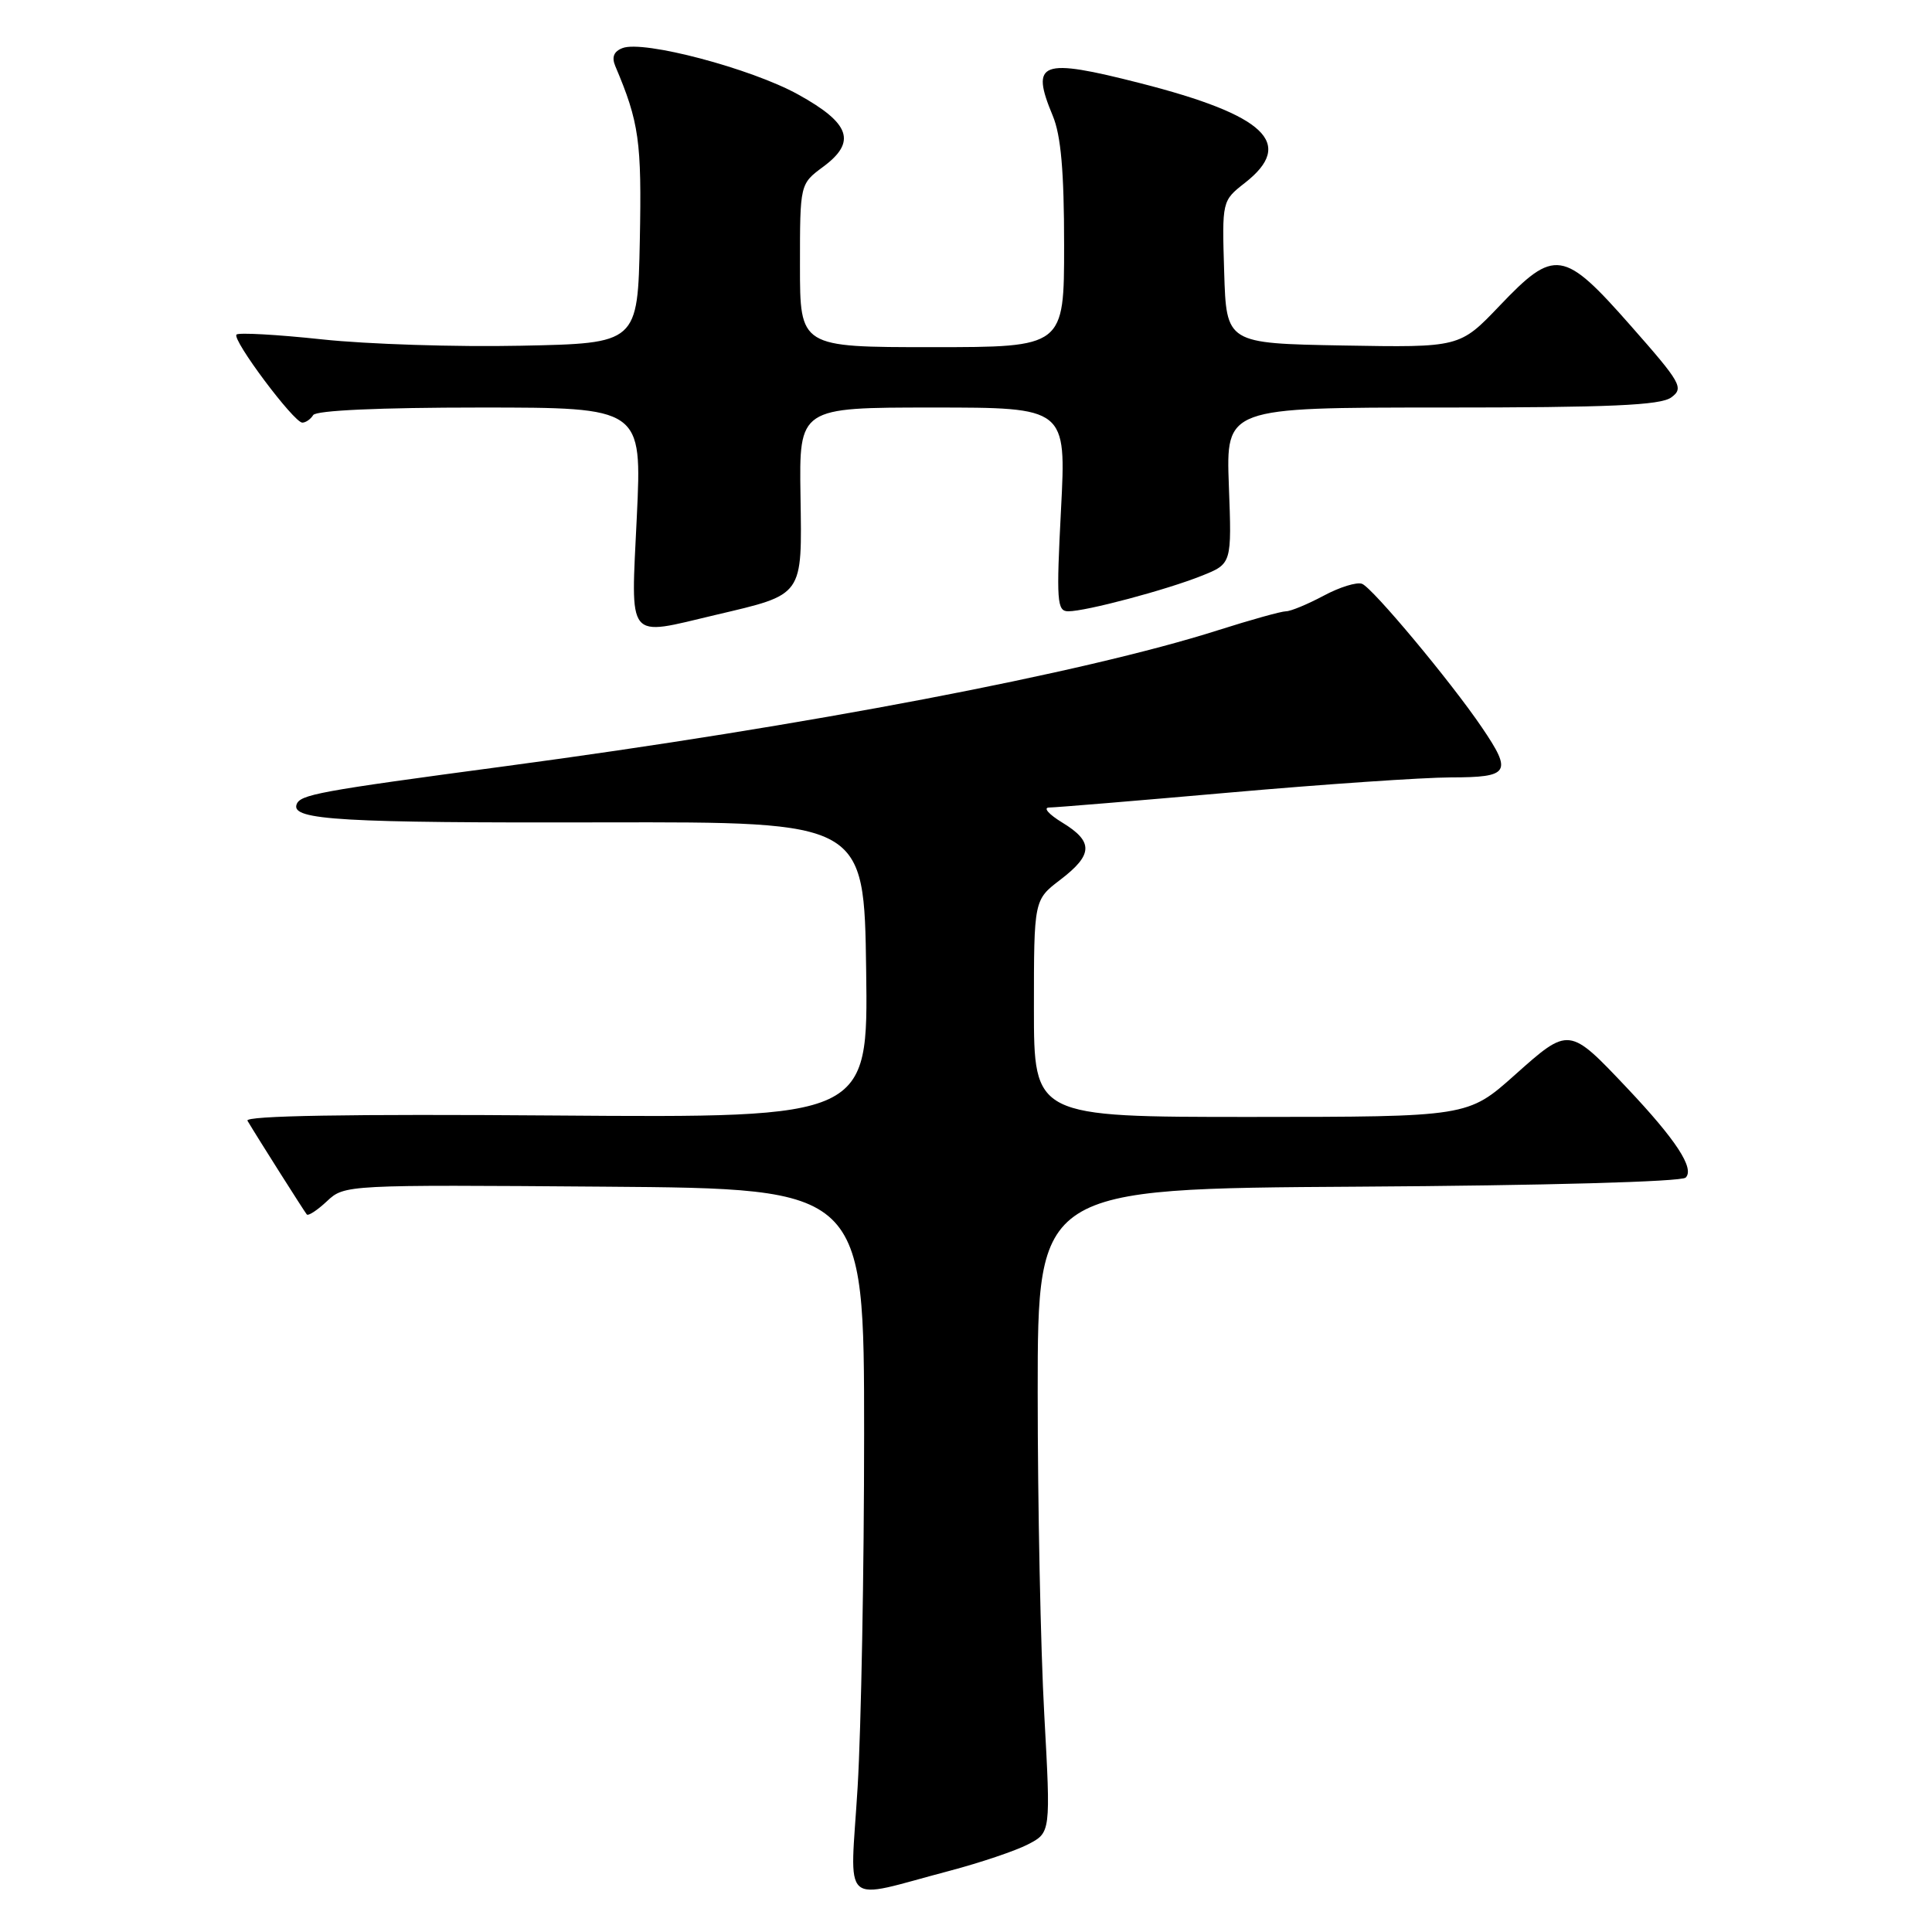 <?xml version="1.0" encoding="UTF-8" standalone="no"?>
<!DOCTYPE svg PUBLIC "-//W3C//DTD SVG 1.1//EN" "http://www.w3.org/Graphics/SVG/1.1/DTD/svg11.dtd" >
<svg xmlns="http://www.w3.org/2000/svg" xmlns:xlink="http://www.w3.org/1999/xlink" version="1.1" viewBox="0 0 256 256">
 <g >
 <path fill="currentColor"
d=" M 125.84 247.89 C 129.88 246.82 134.55 245.25 136.21 244.39 C 139.23 242.83 139.23 242.83 138.37 227.16 C 137.89 218.55 137.50 199.35 137.50 184.50 C 137.50 157.50 137.50 157.50 179.96 157.24 C 204.67 157.09 222.81 156.59 223.36 156.04 C 224.57 154.83 222.09 151.04 215.59 144.16 C 207.89 136.02 207.92 136.02 200.72 142.44 C 194.50 147.99 194.50 147.99 165.75 148.00 C 137.00 148.00 137.00 148.00 137.00 133.62 C 137.00 119.24 137.00 119.24 140.50 116.57 C 144.85 113.25 144.91 111.52 140.75 108.99 C 138.96 107.90 138.18 107.01 139.02 107.00 C 139.85 107.00 150.65 106.10 163.02 105.01 C 175.38 103.92 188.54 103.02 192.25 103.01 C 200.03 103.00 200.42 102.37 196.36 96.39 C 192.24 90.31 181.87 77.89 180.48 77.36 C 179.79 77.09 177.50 77.80 175.38 78.94 C 173.26 80.07 171.02 81.00 170.40 81.00 C 169.78 81.00 165.73 82.13 161.39 83.51 C 143.63 89.17 106.66 96.22 67.00 101.52 C 42.03 104.86 39.74 105.28 39.29 106.62 C 38.61 108.66 45.25 109.05 79.99 108.97 C 114.50 108.90 114.50 108.90 114.77 128.51 C 115.04 148.12 115.04 148.12 73.62 147.81 C 46.18 147.60 32.39 147.84 32.79 148.50 C 34.22 150.90 40.33 160.54 40.65 160.92 C 40.85 161.15 42.05 160.36 43.33 159.16 C 45.64 156.99 45.89 156.98 80.08 157.24 C 114.50 157.50 114.50 157.50 114.50 190.00 C 114.50 207.88 114.11 228.93 113.64 236.80 C 112.65 253.12 111.14 251.76 125.84 247.89 Z  M 94.82 81.48 C 106.57 78.71 106.27 79.13 106.07 65.66 C 105.89 54.00 105.89 54.00 123.59 54.00 C 141.29 54.00 141.29 54.00 140.59 67.50 C 139.96 79.69 140.05 81.00 141.55 81.00 C 143.91 81.00 154.54 78.17 159.24 76.29 C 163.22 74.70 163.22 74.70 162.83 64.35 C 162.45 54.00 162.45 54.00 191.03 54.00 C 213.32 54.00 220.02 53.71 221.45 52.66 C 223.15 51.42 222.77 50.75 216.08 43.16 C 207.16 33.03 206.00 32.86 198.69 40.53 C 193.42 46.05 193.42 46.05 177.96 45.78 C 162.50 45.50 162.50 45.50 162.21 36.06 C 161.92 26.61 161.92 26.61 164.96 24.23 C 171.64 19.00 167.72 15.27 151.08 11.02 C 137.87 7.65 136.50 8.16 139.50 15.35 C 140.58 17.94 141.00 22.70 141.00 32.47 C 141.00 46.00 141.00 46.00 123.50 46.00 C 106.00 46.00 106.00 46.00 106.00 35.19 C 106.00 24.38 106.00 24.38 109.06 22.11 C 113.53 18.81 112.68 16.34 105.74 12.51 C 99.54 9.08 85.25 5.30 82.49 6.37 C 81.33 6.81 81.03 7.57 81.53 8.76 C 84.69 16.21 85.04 18.73 84.78 31.84 C 84.50 45.50 84.50 45.50 69.00 45.81 C 60.47 45.99 48.63 45.61 42.68 44.97 C 36.72 44.33 31.62 44.05 31.34 44.33 C 30.69 44.97 38.94 56.00 40.06 56.00 C 40.51 56.00 41.16 55.55 41.50 55.00 C 41.88 54.38 50.35 54.00 63.59 54.00 C 85.07 54.00 85.07 54.00 84.38 68.50 C 83.59 85.20 82.87 84.30 94.82 81.48 Z "/>
</g>
</svg>